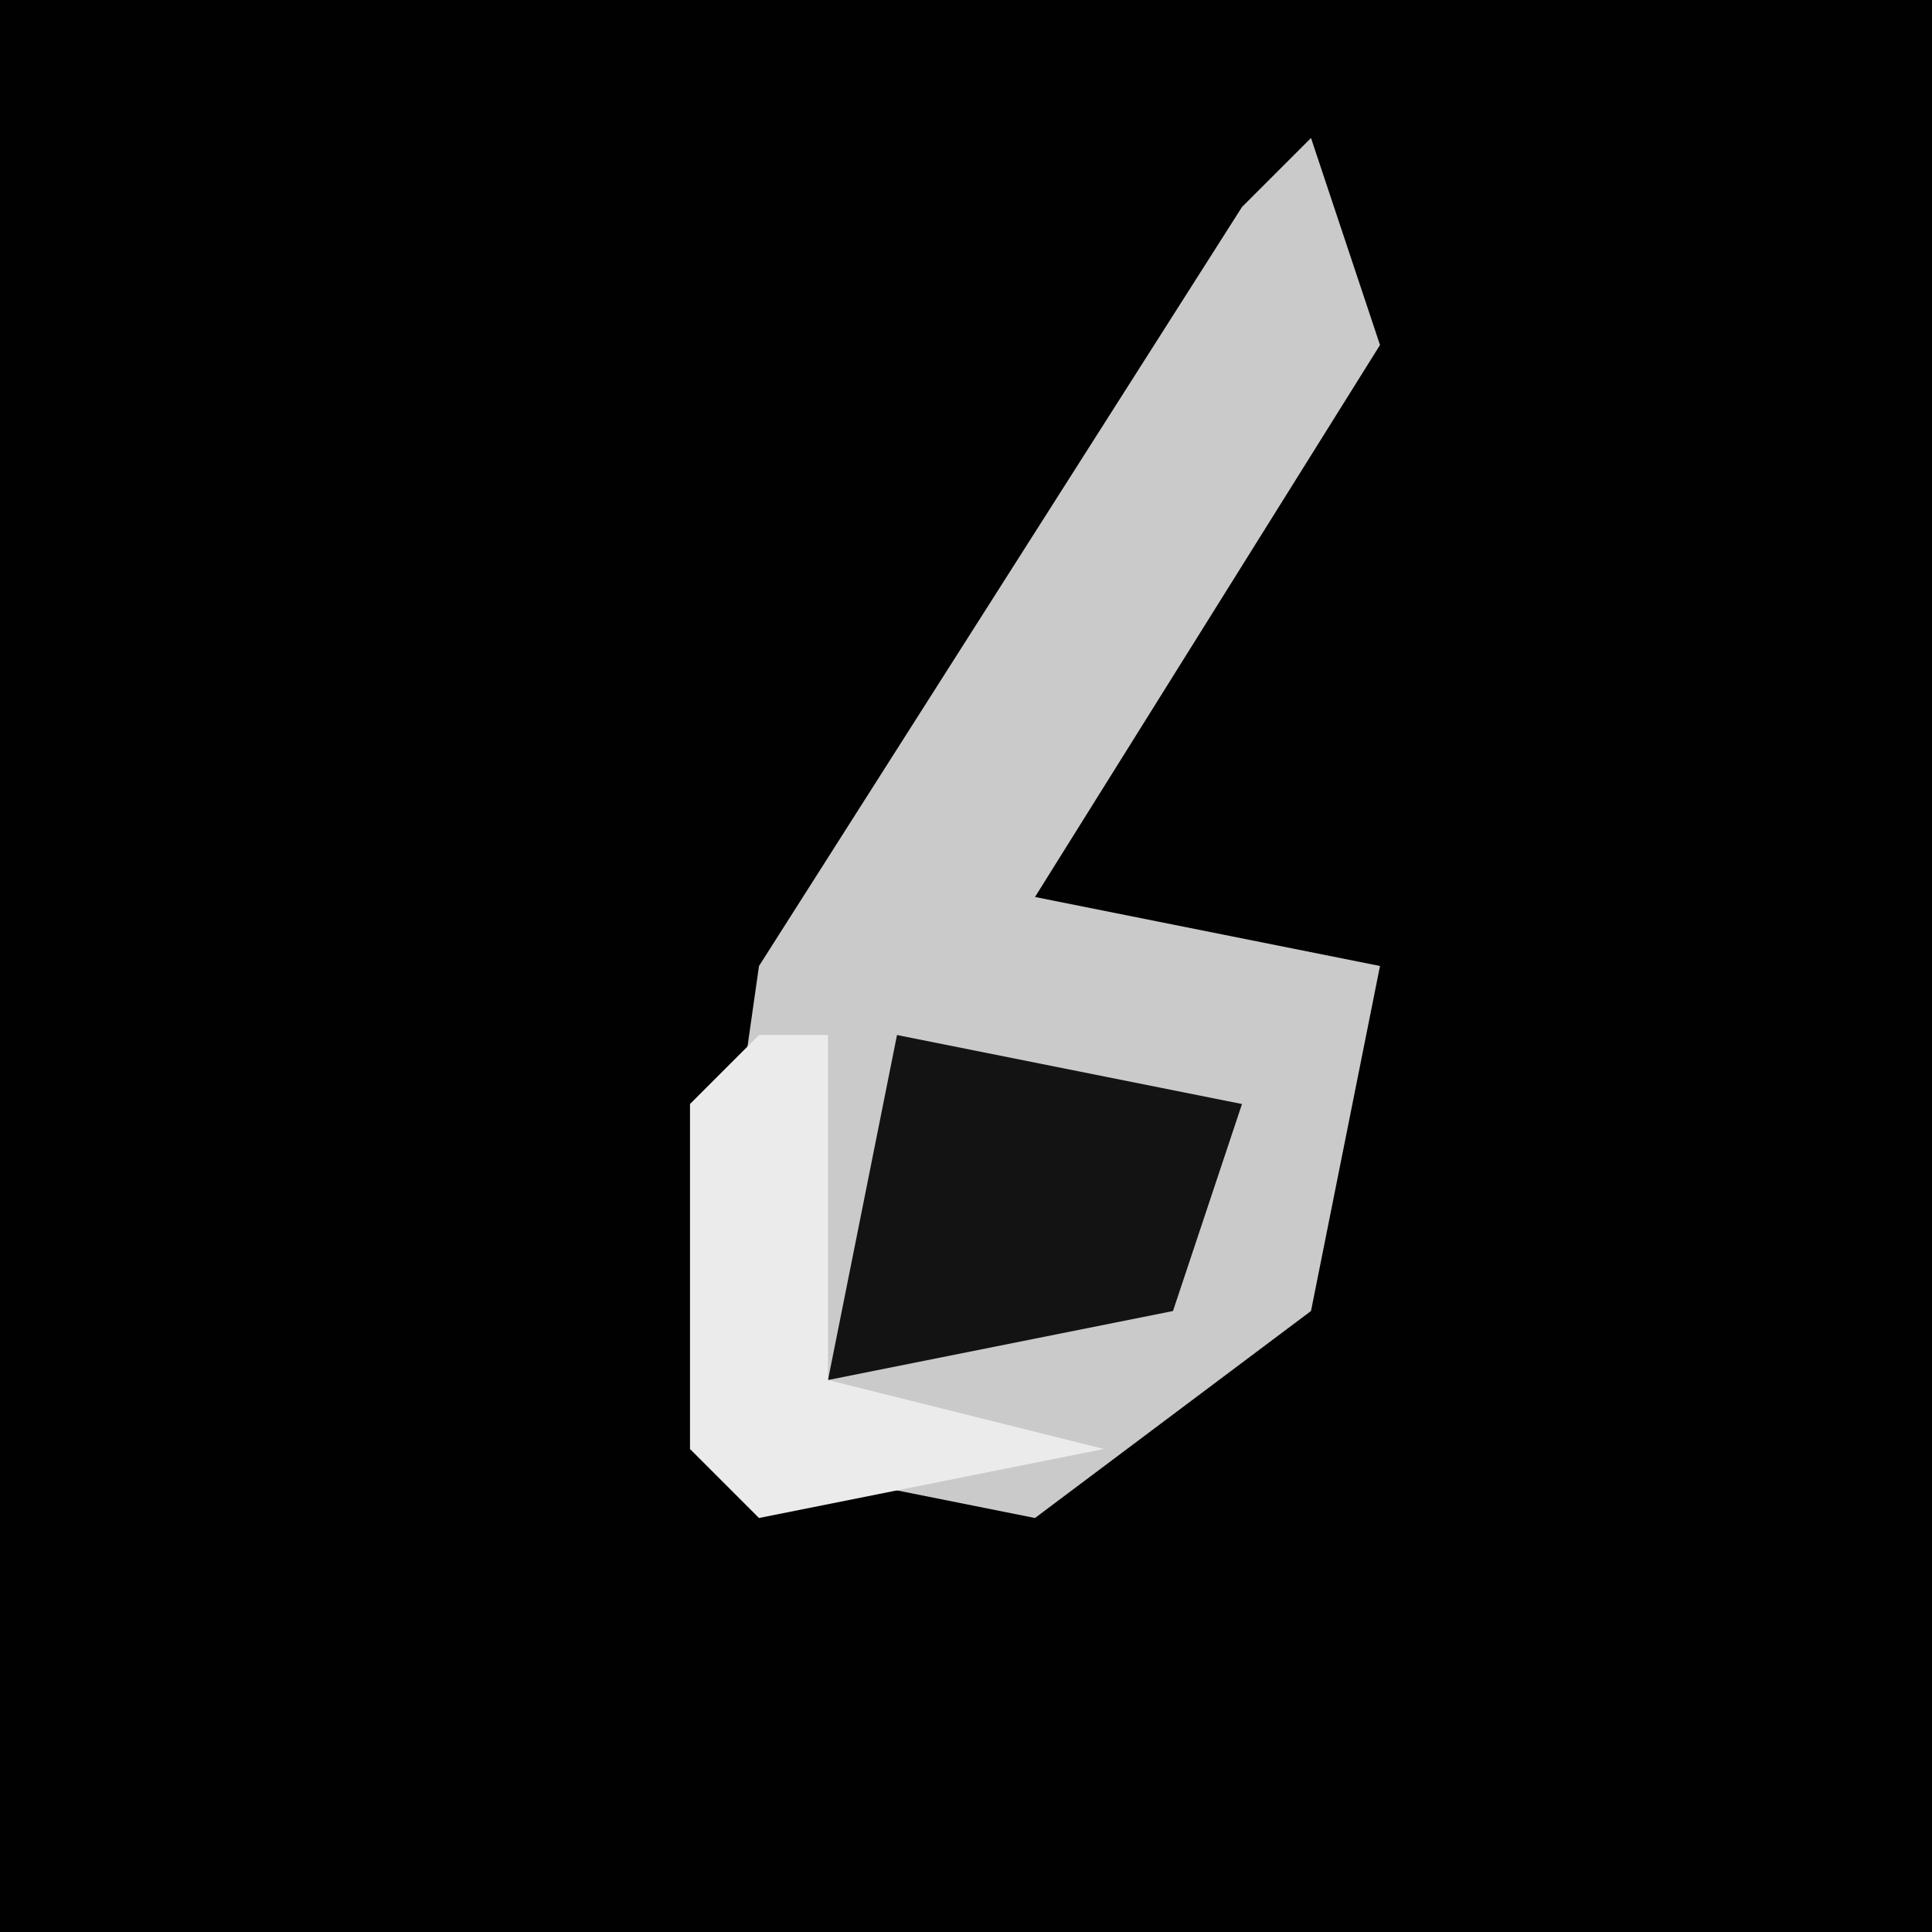 <?xml version="1.0" encoding="UTF-8"?>
<svg version="1.1" xmlns="http://www.w3.org/2000/svg" width="28" height="28">
<path d="M0,0 L28,0 L28,28 L0,28 Z " fill="#010101" transform="translate(0,0)"/>
<path d="M0,0 L1,3 L-4,11 L1,12 L0,17 L-4,20 L-9,19 L-8,12 L-1,1 Z " fill="#CACACA" transform="translate(19,2)"/>
<path d="M0,0 L5,1 L4,4 L-1,5 Z " fill="#131313" transform="translate(13,15)"/>
<path d="M0,0 L1,0 L1,5 L5,6 L0,7 L-1,6 L-1,1 Z " fill="#EBEBEB" transform="translate(11,15)"/>
</svg>
